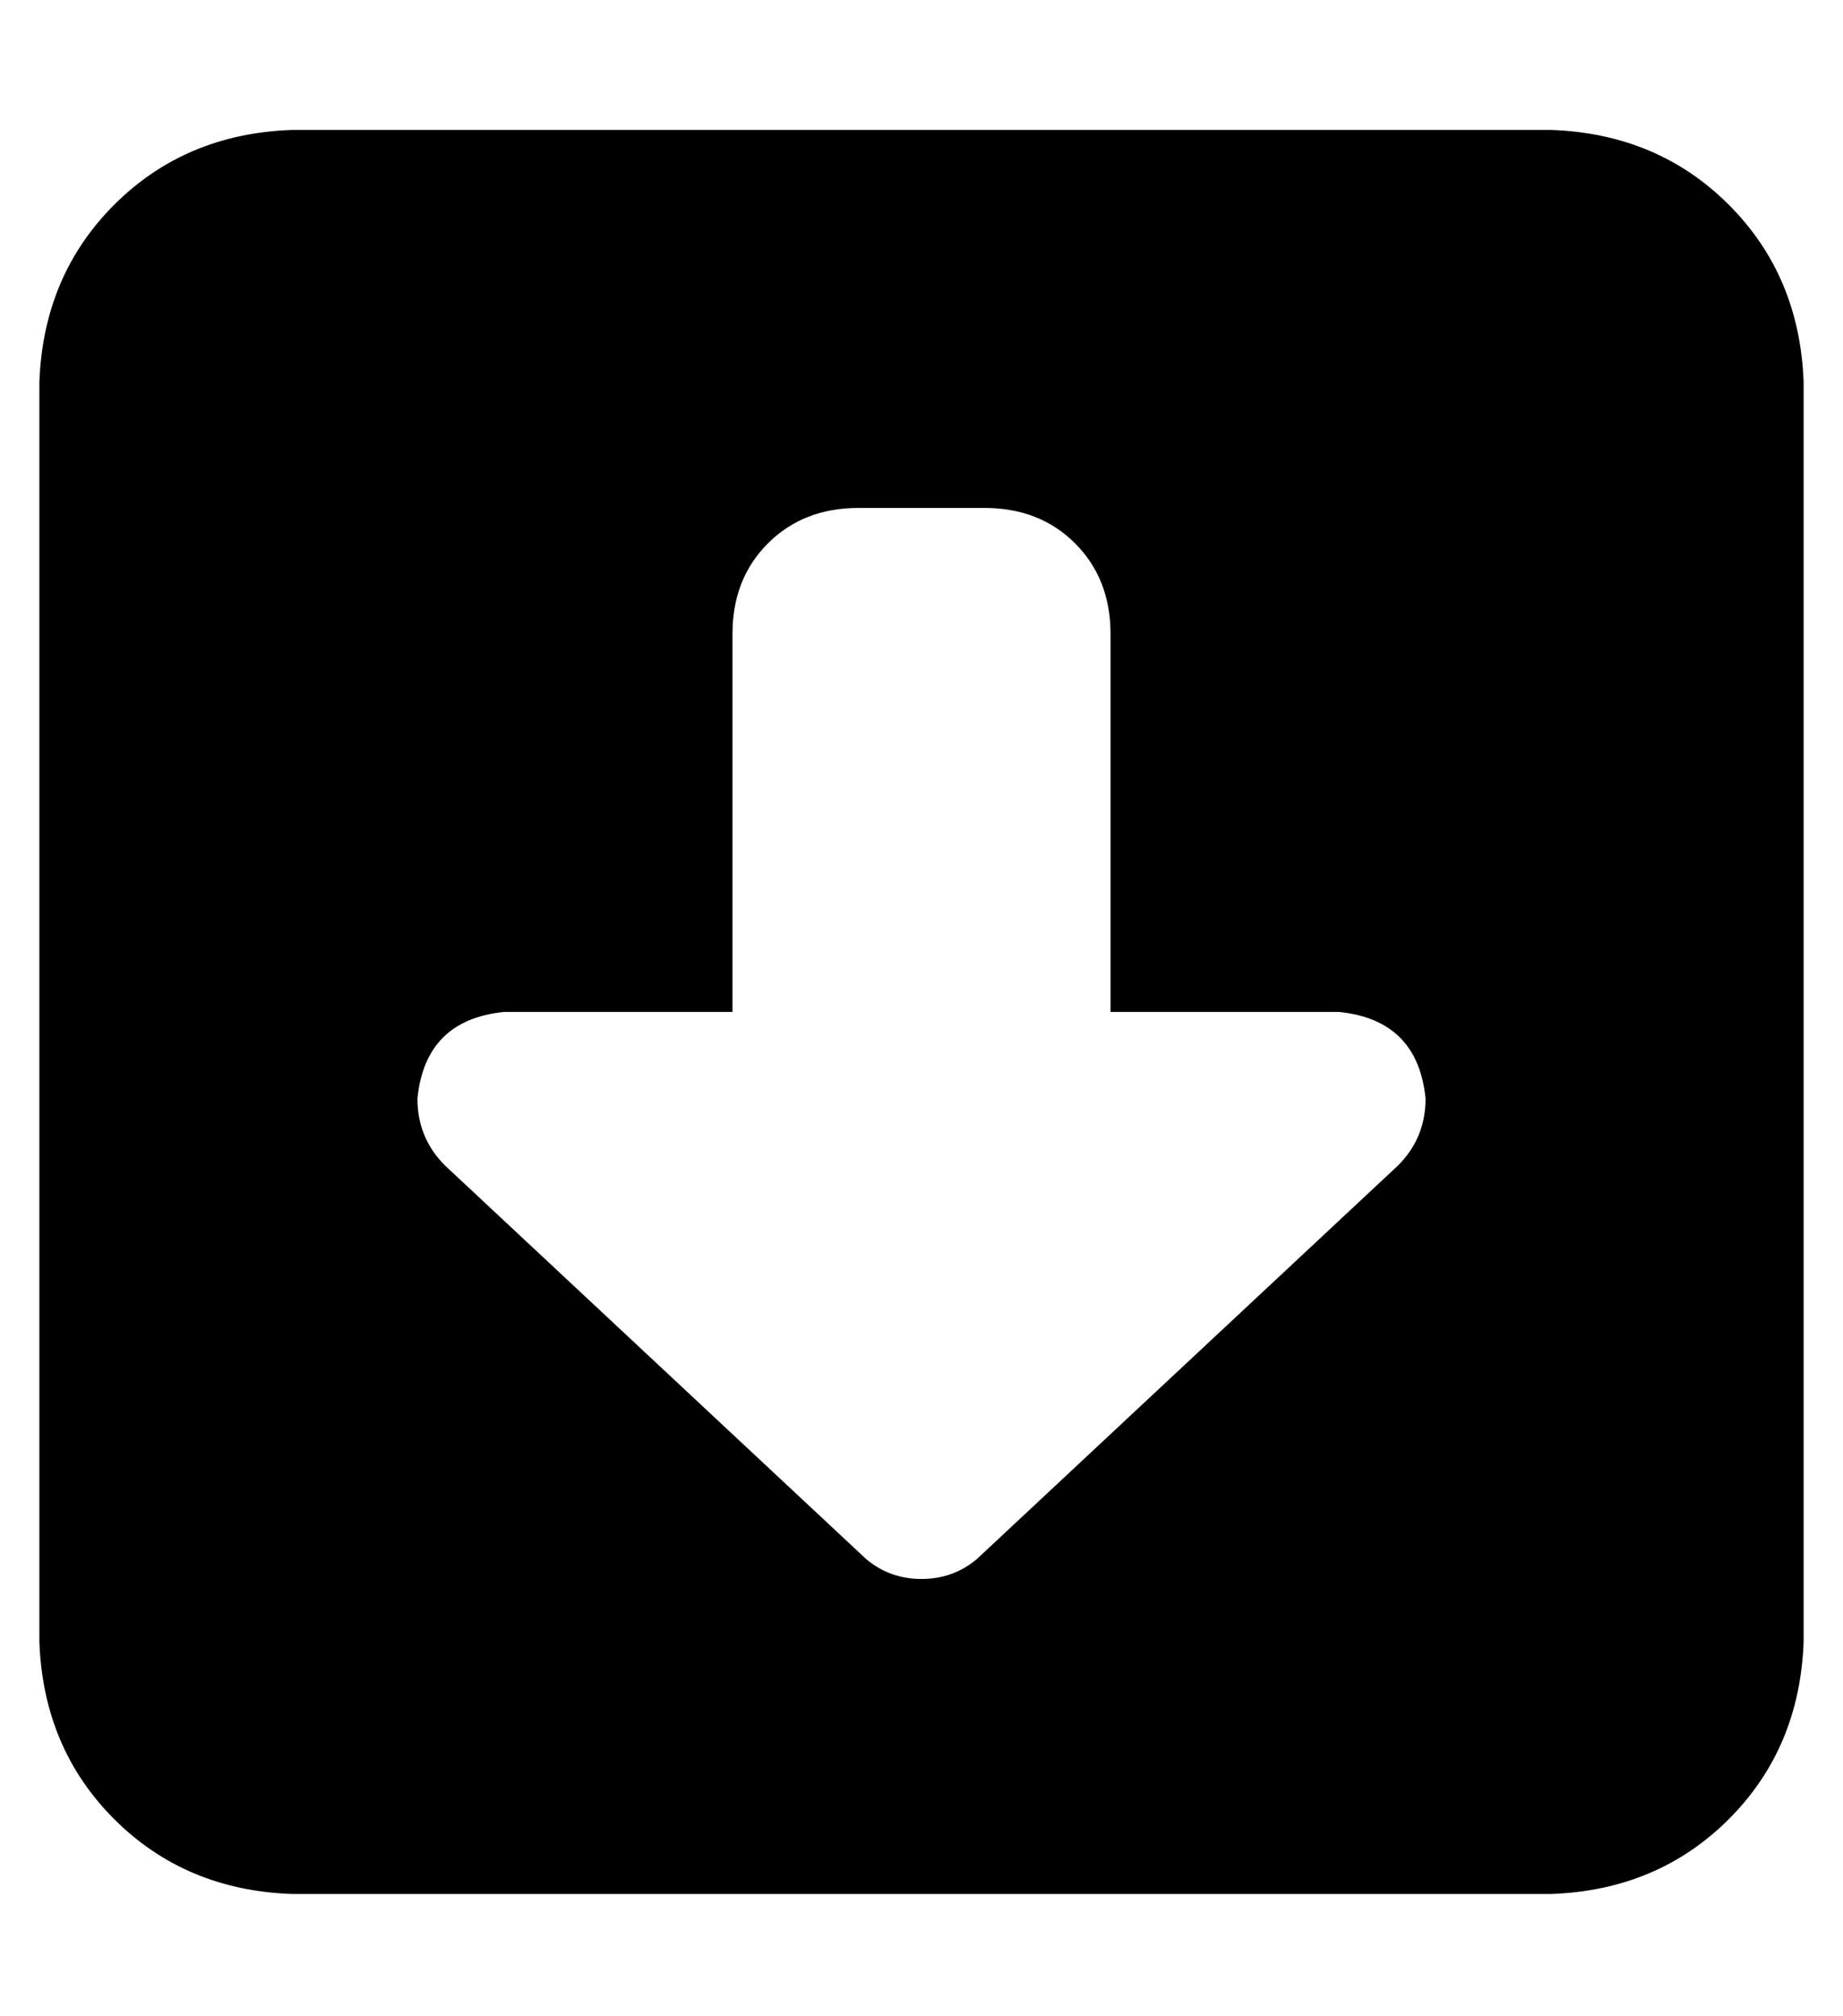 <?xml version="1.0" standalone="no"?>
<!DOCTYPE svg PUBLIC "-//W3C//DTD SVG 1.1//EN" "http://www.w3.org/Graphics/SVG/1.1/DTD/svg11.dtd" >
<svg xmlns="http://www.w3.org/2000/svg" xmlns:xlink="http://www.w3.org/1999/xlink" version="1.1" viewBox="-10 -40 468 512">
   <path fill="currentColor"
d="M64 441q-27 -1 -45 -19v0v0q-18 -18 -19 -45v-320v0q1 -27 19 -45t45 -19h320v0q27 1 45 19t19 45v320v0q-1 27 -19 45t-45 19h-320v0zM103 256l107 100l-107 -100l107 100q6 5 14 5t14 -5l107 -100v0q7 -7 7 -17q-2 -20 -22 -22h-58v0v-96v0q0 -14 -9 -23t-23 -9h-32v0
q-14 0 -23 9t-9 23v96v0h-58v0q-20 2 -22 22q0 10 7 17v0z" />
</svg>
